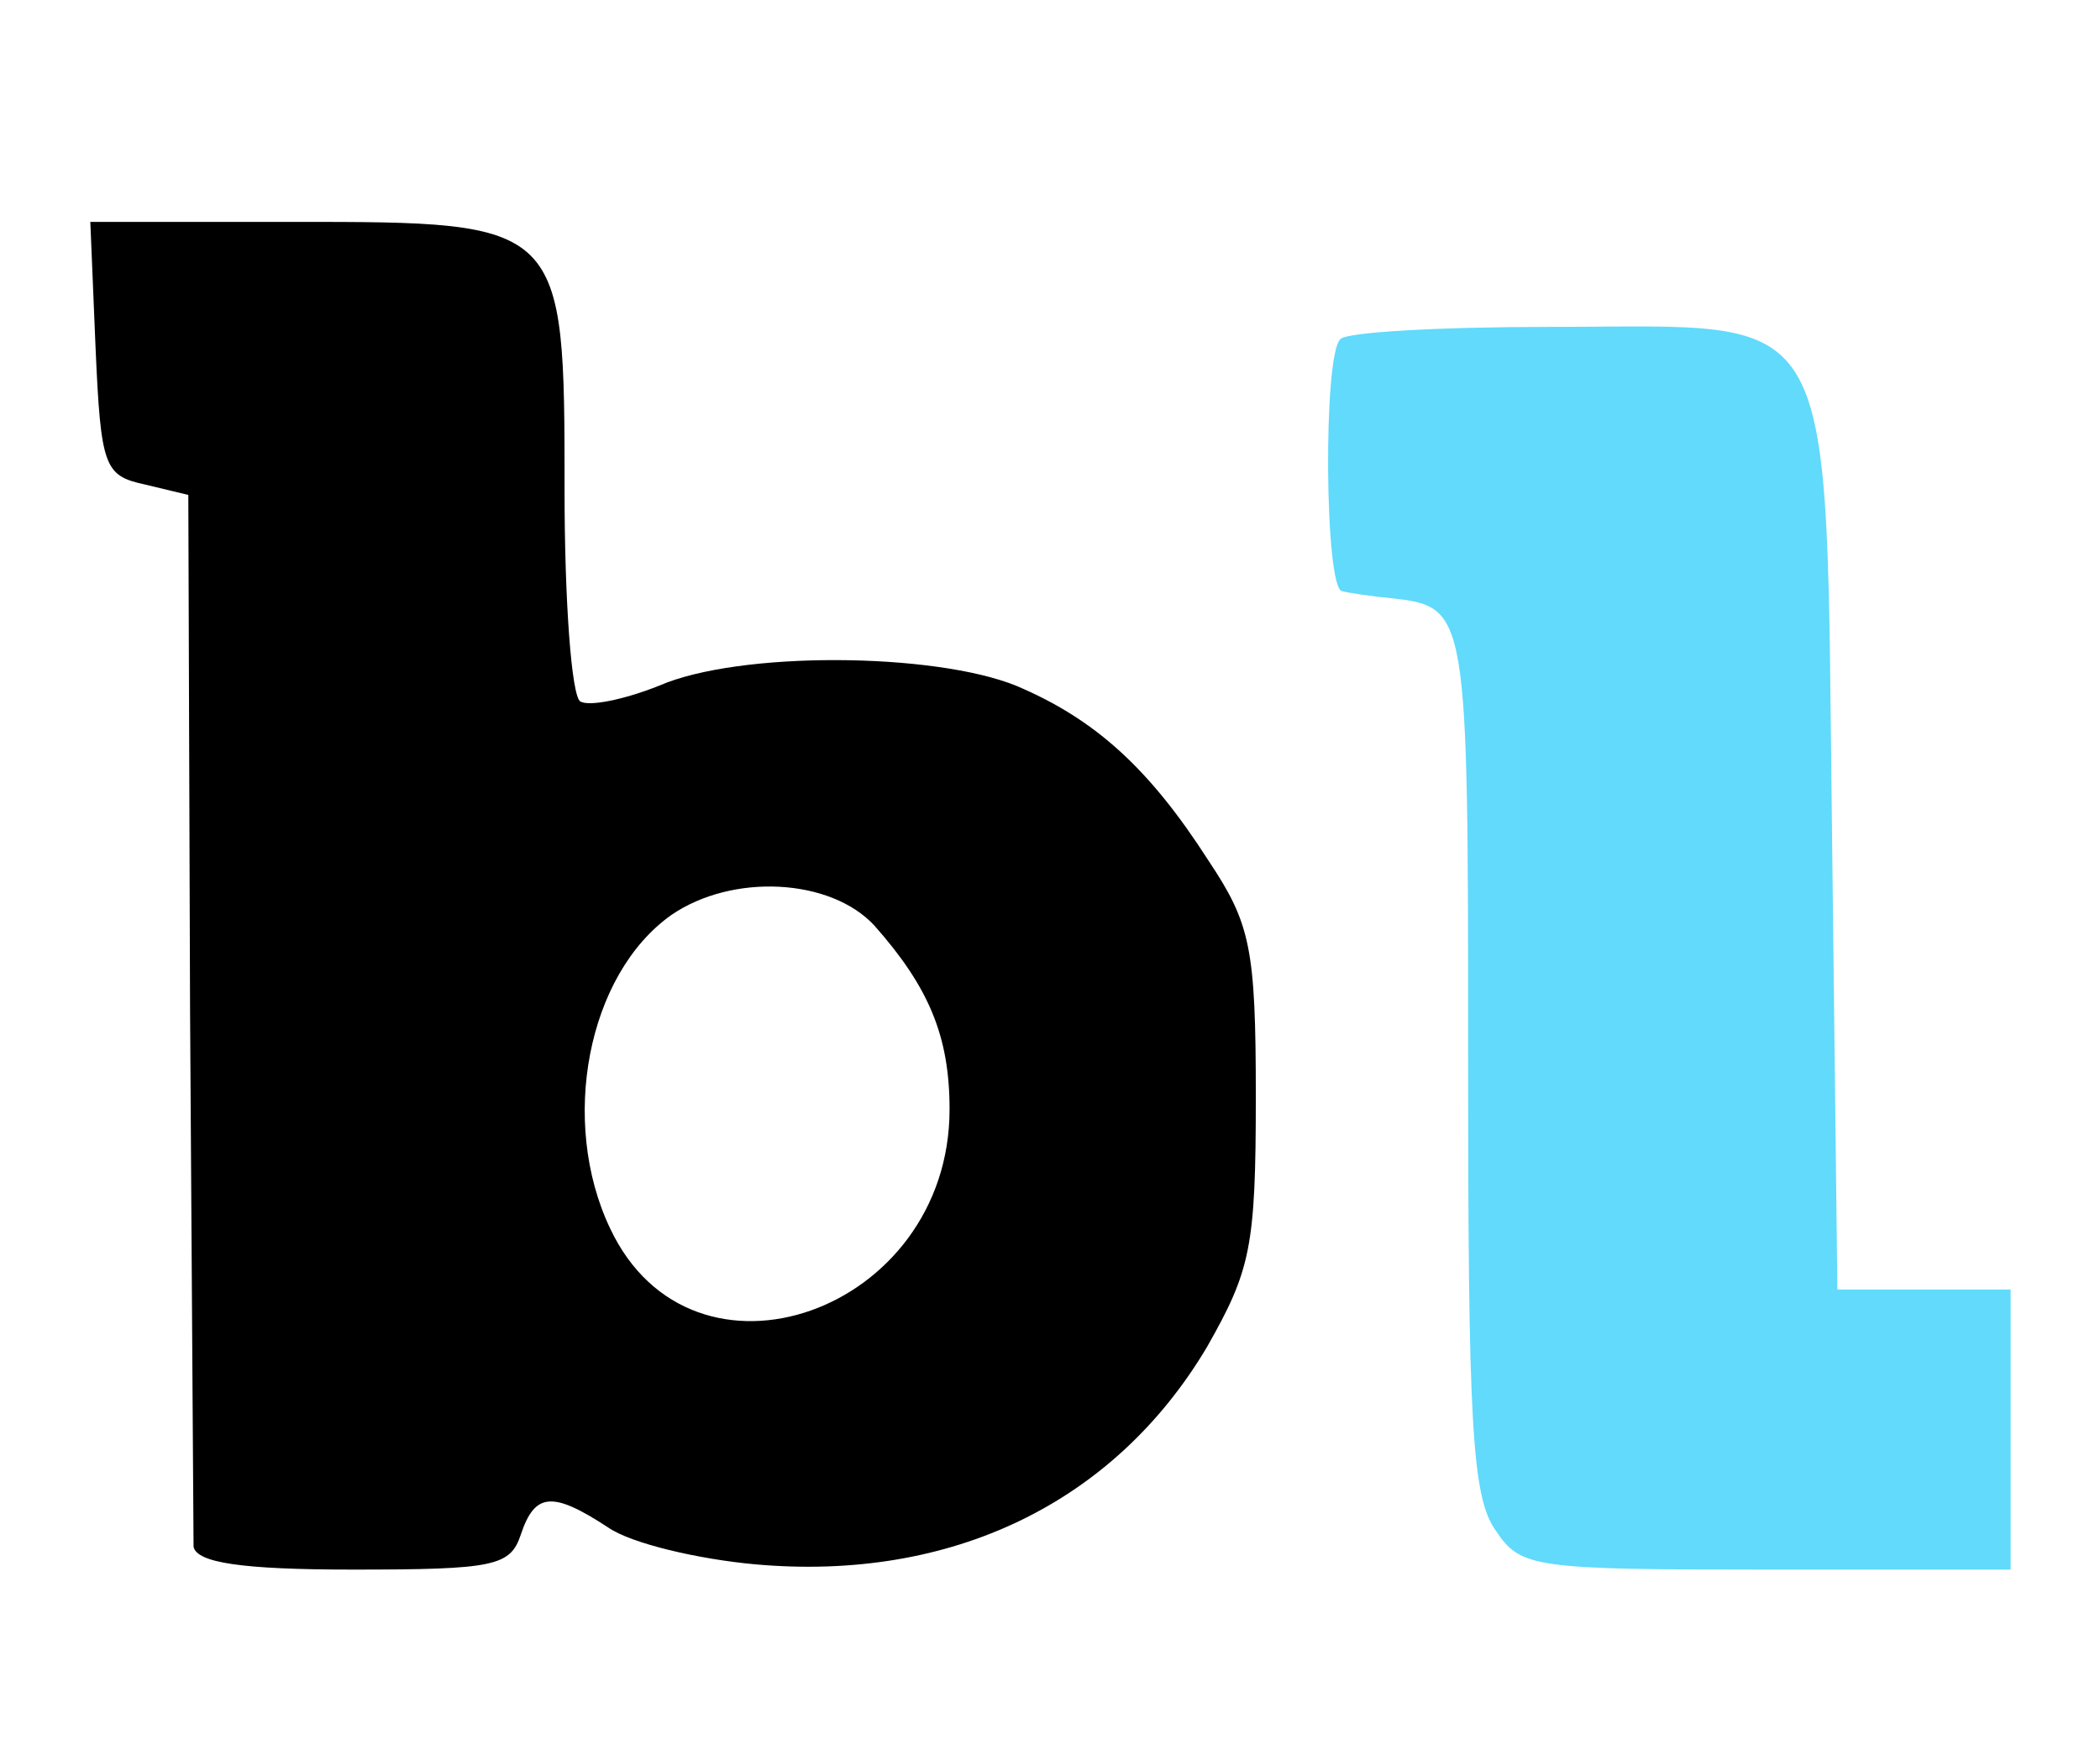 <?xml version="1.0" encoding="UTF-8" standalone="no"?>
<svg
   xmlns:dc="http://purl.org/dc/elements/1.1/"
   xmlns:cc="http://creativecommons.org/ns#"
   xmlns:rdf="http://www.w3.org/1999/02/22-rdf-syntax-ns#"
   xmlns:svg="http://www.w3.org/2000/svg"
   xmlns="http://www.w3.org/2000/svg"
   xmlns:sodipodi="http://sodipodi.sourceforge.net/DTD/sodipodi-0.dtd"
   xmlns:inkscape="http://www.inkscape.org/namespaces/inkscape"
   version="1.0"
   width="120pt"
   height="100pt"
   viewBox="0 0 120 100"
   preserveAspectRatio="xMidYMid meet"
   id="svg38"
   sodipodi:docname="logo-mob.svg"
   inkscape:version="0.92.3 (2405546, 2018-03-11)">
  <defs
     id="defs42" />
  <sodipodi:namedview
     pagecolor="#ffffff"
     bordercolor="#666666"
     borderopacity="1"
     objecttolerance="10"
     gridtolerance="10"
     guidetolerance="10"
     inkscape:pageopacity="0"
     inkscape:pageshadow="2"
     inkscape:window-width="1920"
     inkscape:window-height="1056"
     id="namedview40"
     showgrid="false"
     inkscape:zoom="2.325"
     inkscape:cx="50.563165"
     inkscape:cy="51.74263"
     inkscape:window-x="1920"
     inkscape:window-y="0"
     inkscape:window-maximized="1"
     inkscape:current-layer="svg38"
     fit-margin-top="0"
     fit-margin-left="0"
     fit-margin-right="0"
     fit-margin-bottom="0" />
  <g
     transform="matrix(0.1,0,0,-0.1,1.261,113.677)"
     id="g36"
     style="fill:#000000;stroke:none">
    <path
       d="m 42,938 c 3,-68 5,-73 28,-78 l 25,-6 1,-295 c 1,-161 2,-300 2,-306 2,-9 27,-13 91,-13 81,0 90,2 96,20 8,24 18,25 50,4 13,-9 51,-18 84,-21 112,-10 205,35 258,124 25,44 28,57 28,143 0,85 -3,99 -27,135 -34,53 -65,81 -110,100 -47,19 -158,20 -204,0 -20,-8 -40,-12 -45,-9 -5,3 -9,57 -9,120 0,154 0,154 -155,154 H 39 Z M 487,608 c 31,-35 43,-63 43,-105 0,-116 -147,-168 -194,-68 -29,61 -13,145 35,179 35,24 91,21 116,-6 z"
       id="path6"
       inkscape:connector-curvature="0" />
    <path
       d="m 753.317,943 c -10,-9 -9,-143 1,-144 4,-1 17,-3 28,-4 44,-5 44,-6 44,-263 0,-208 2,-251 16,-270 14,-21 22,-22 155,-22 h 139 v 80 80 h -50 -49 l -3,256 c -4,314 7,294 -162,294 -62,0 -116,-3 -119,-7 z"
       id="path12"
       style="fill:#61dafb;fill-opacity:1"
       inkscape:connector-curvature="0" />
  </g>
</svg>
